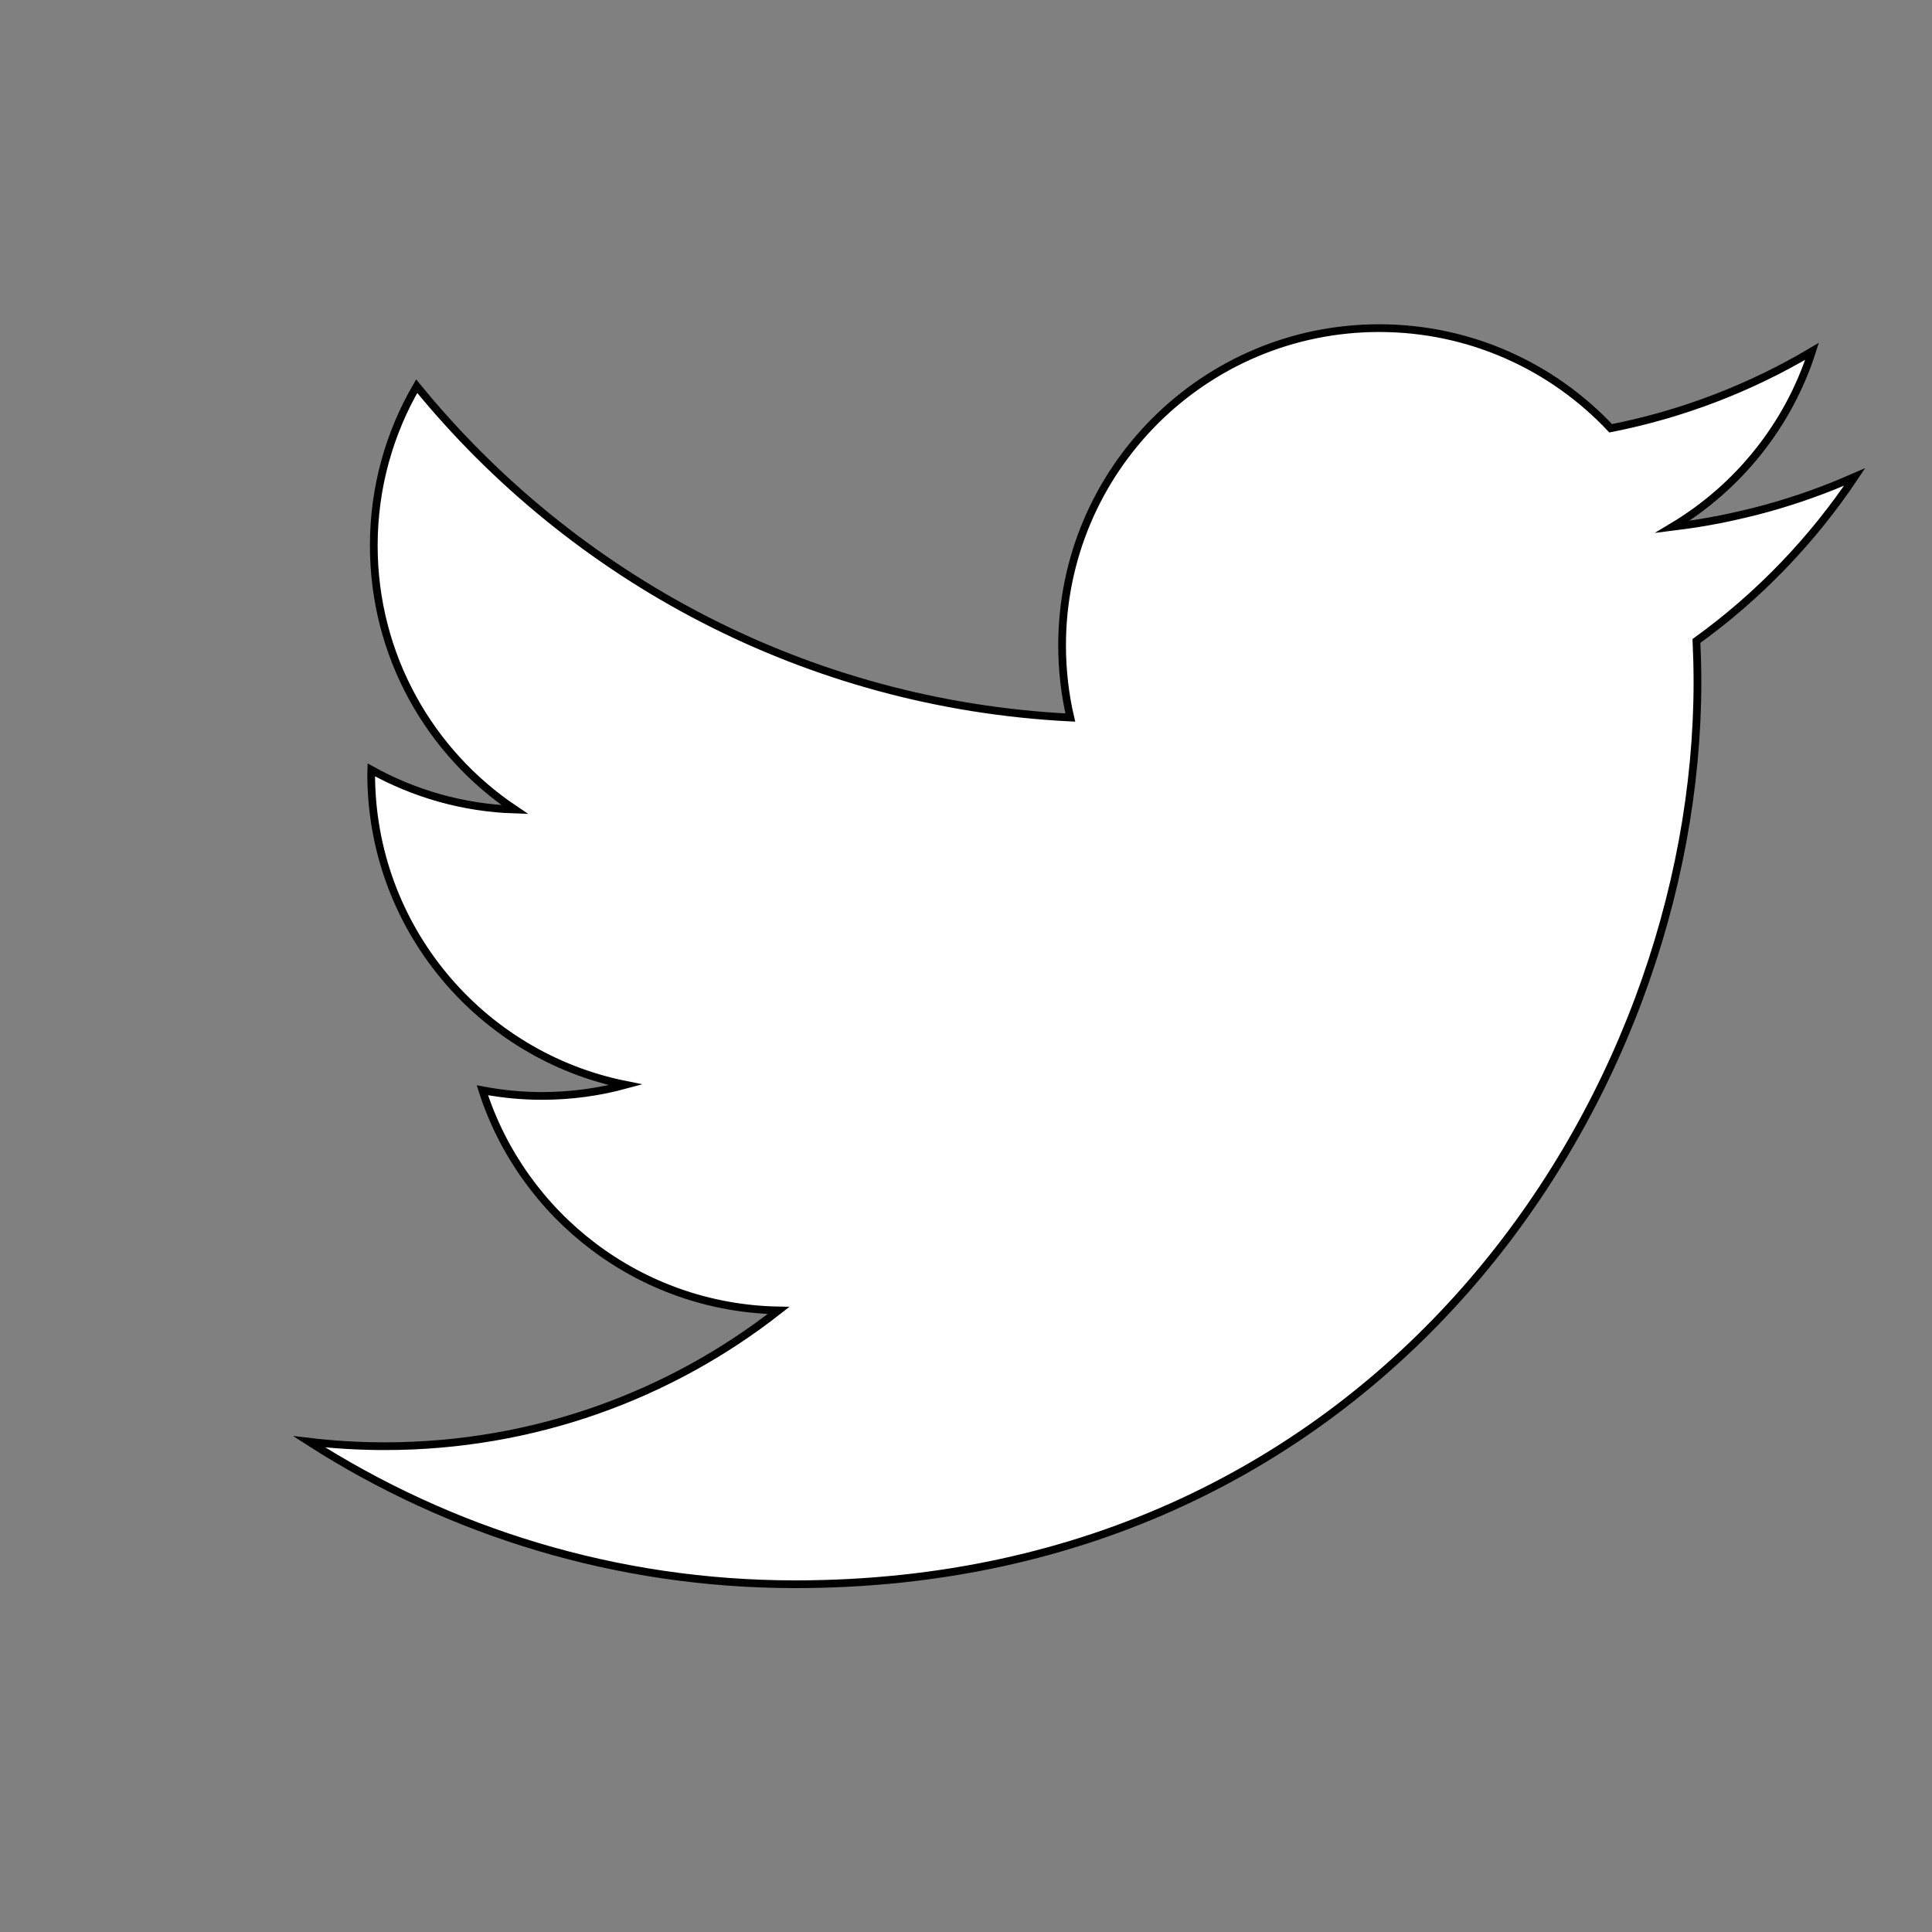 <?xml version="1.0" encoding="ISO-8859-1" standalone="no"?>
<!DOCTYPE svg PUBLIC "-//W3C//DTD SVG 1.1//EN" "http://www.w3.org/Graphics/SVG/1.1/DTD/svg11.dtd">
<svg version="1.1" baseProfile="full" id="body" width="16" height="16" viewBox="0 0 1 1" preserveAspectRatio="none" xmlns="http://www.w3.org/2000/svg" xmlns:xlink="http://www.w3.org/1999/xlink" xmlns:ev="http://www.w3.org/2001/xml-events">
<rect x="0" y="0" width="1" height="1" fill="#808080" stroke="none"/>
<title>Twitter Logo</title>
<desc>This was produced by version 4.4 of GNU libplot, a free library for exporting 2-D vector graphics.</desc>
<g id="content" transform="scale(0.004) scale(-1,1) rotate(180) translate(40,-205)" xml:space="preserve" stroke="black" stroke-linecap="butt" stroke-linejoin="miter" stroke-miterlimit="10.433" stroke-dasharray="none" stroke-dashoffset="0" stroke-opacity="1" fill="none" fill-rule="evenodd" fill-opacity="1" font-style="normal" font-variant="normal" font-weight="normal" font-stretch="normal" font-size-adjust="none" letter-spacing="normal" word-spacing="normal" text-anchor="start">
<path d="M200,143.3 L198.61,142.7 L197.21,142.12 L195.8,141.57 L194.38,141.05 L192.95,140.55 L191.5,140.08 L190.04,139.63 L188.57,139.21 L187.09,138.82 L185.6,138.46 L184.1,138.12 L182.58,137.8 L181.06,137.52 L179.53,137.26 L177.99,137.04 L176.43,136.84 C184.9,141.91,191.41,149.95,194.48,159.54 C186.55,154.83,177.77,151.42,168.42,149.58 C160.93,157.55,150.27,162.54,138.47,162.54 C115.81,162.54,97.434,144.16,97.434,121.5 C97.434,118.29,97.797,115.16,98.496,112.15 C64.395,113.86,34.16,130.2,13.922,155.03 C10.391,148.96,8.367,141.92,8.367,134.4 C8.367,120.16,15.613,107.6,26.621,100.24 C19.895,100.46,13.57,102.31,8.039,105.38 C8.031,105.2,8.031,105.04,8.031,104.86 C8.031,84.98,22.176,68.395,40.949,64.625 C37.504,63.688,33.879,63.188,30.137,63.188 C27.492,63.188,24.922,63.445,22.418,63.922 C27.641,47.621,42.793,35.758,60.746,35.43 C46.707,24.422,29.012,17.863,9.789,17.863 C6.477,17.863,3.211,18.059,0,18.438 C18.16,6.793,39.727,0,62.898,0 C138.37,0,179.65,62.523,179.65,116.75 C179.65,118.53,179.6,120.3,179.52,122.06 C187.54,127.84,194.5,135.07,200,143.3 Z " stroke="black" stroke-width="1" fill="white" fill-rule="nonzero" />
</g>
</svg>
